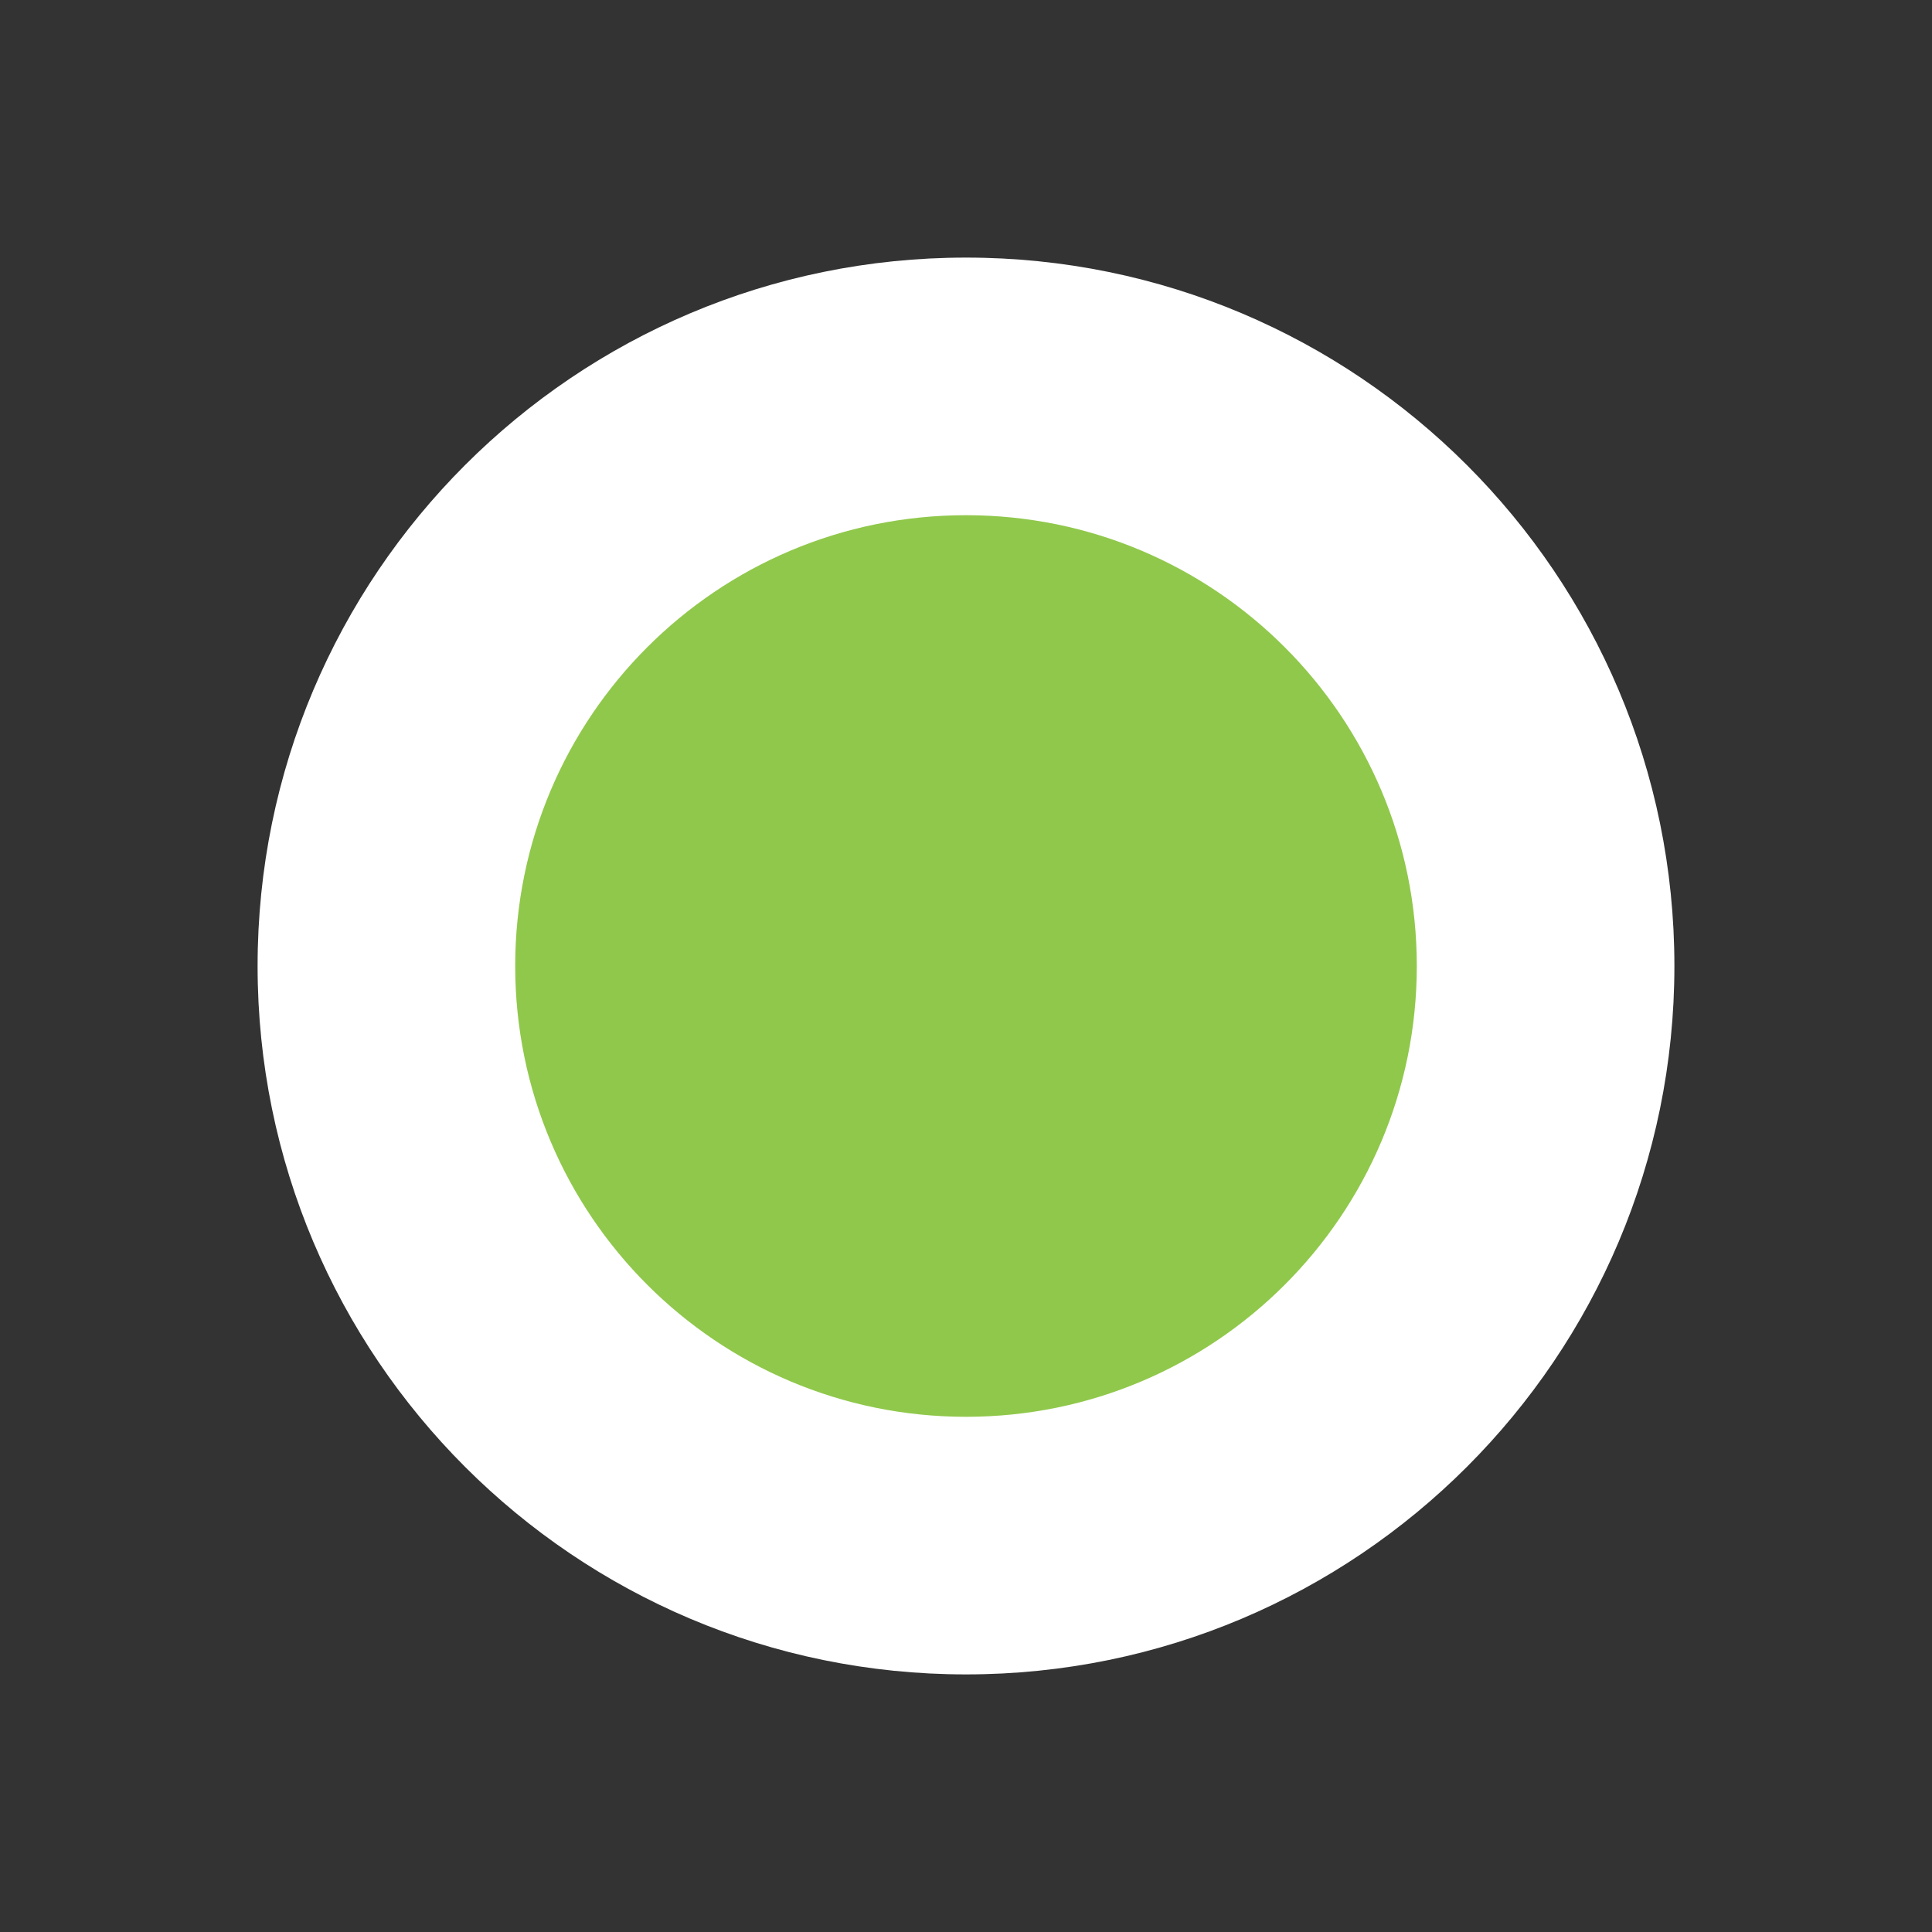 <?xml version="1.0" encoding="UTF-8" standalone="no"?>
<!-- Created with Inkscape (http://www.inkscape.org/) -->

<svg
   xmlns:dc="http://purl.org/dc/elements/1.1/"
   xmlns:cc="http://creativecommons.org/ns#"
   xmlns:rdf="http://www.w3.org/1999/02/22-rdf-syntax-ns#"
   xmlns:svg="http://www.w3.org/2000/svg"
   xmlns="http://www.w3.org/2000/svg"
   version="1.1"
   width="18.75"
   height="18.75"
   id="svg2"
   xml:space="preserve"><rect width="100%" height="100%" fill="#333333" stroke="none"/><defs
     id="defs6"><clipPath
       id="clipPath16"><path
         d="M 0,15 15,15 15,0 0,0 0,15 z"
         id="path18" /></clipPath></defs><g
     transform="matrix(1.25,0,0,-1.25,0,18.75)"
     id="g10"><g
       id="g12"><g
         clip-path="url(#clipPath16)"
         id="g14"><g
           transform="translate(7.5,13)"
           id="g20"><path
             d="M 0,0 C 3.037,0 5.5,-2.462 5.5,-5.5 5.5,-8.537 3.037,-11 0,-11 c -3.038,0 -5.5,2.463 -5.5,5.5 0,3.038 2.462,5.5 5.5,5.5"
             id="path22"
             style="fill:#ffffff;fill-opacity:1;fill-rule:evenodd;stroke:none" /></g><g
           transform="translate(7.5,11)"
           id="g24"><path
             d="M 0,0 C 1.933,0 3.5,-1.567 3.5,-3.5 3.5,-5.433 1.933,-7 0,-7 c -1.933,0 -3.5,1.567 -3.5,3.5 0,1.933 1.567,3.5 3.5,3.5"
             id="path26"
             style="fill:#90c84b;fill-opacity:1;fill-rule:evenodd;stroke:none" /></g></g></g></g></svg>